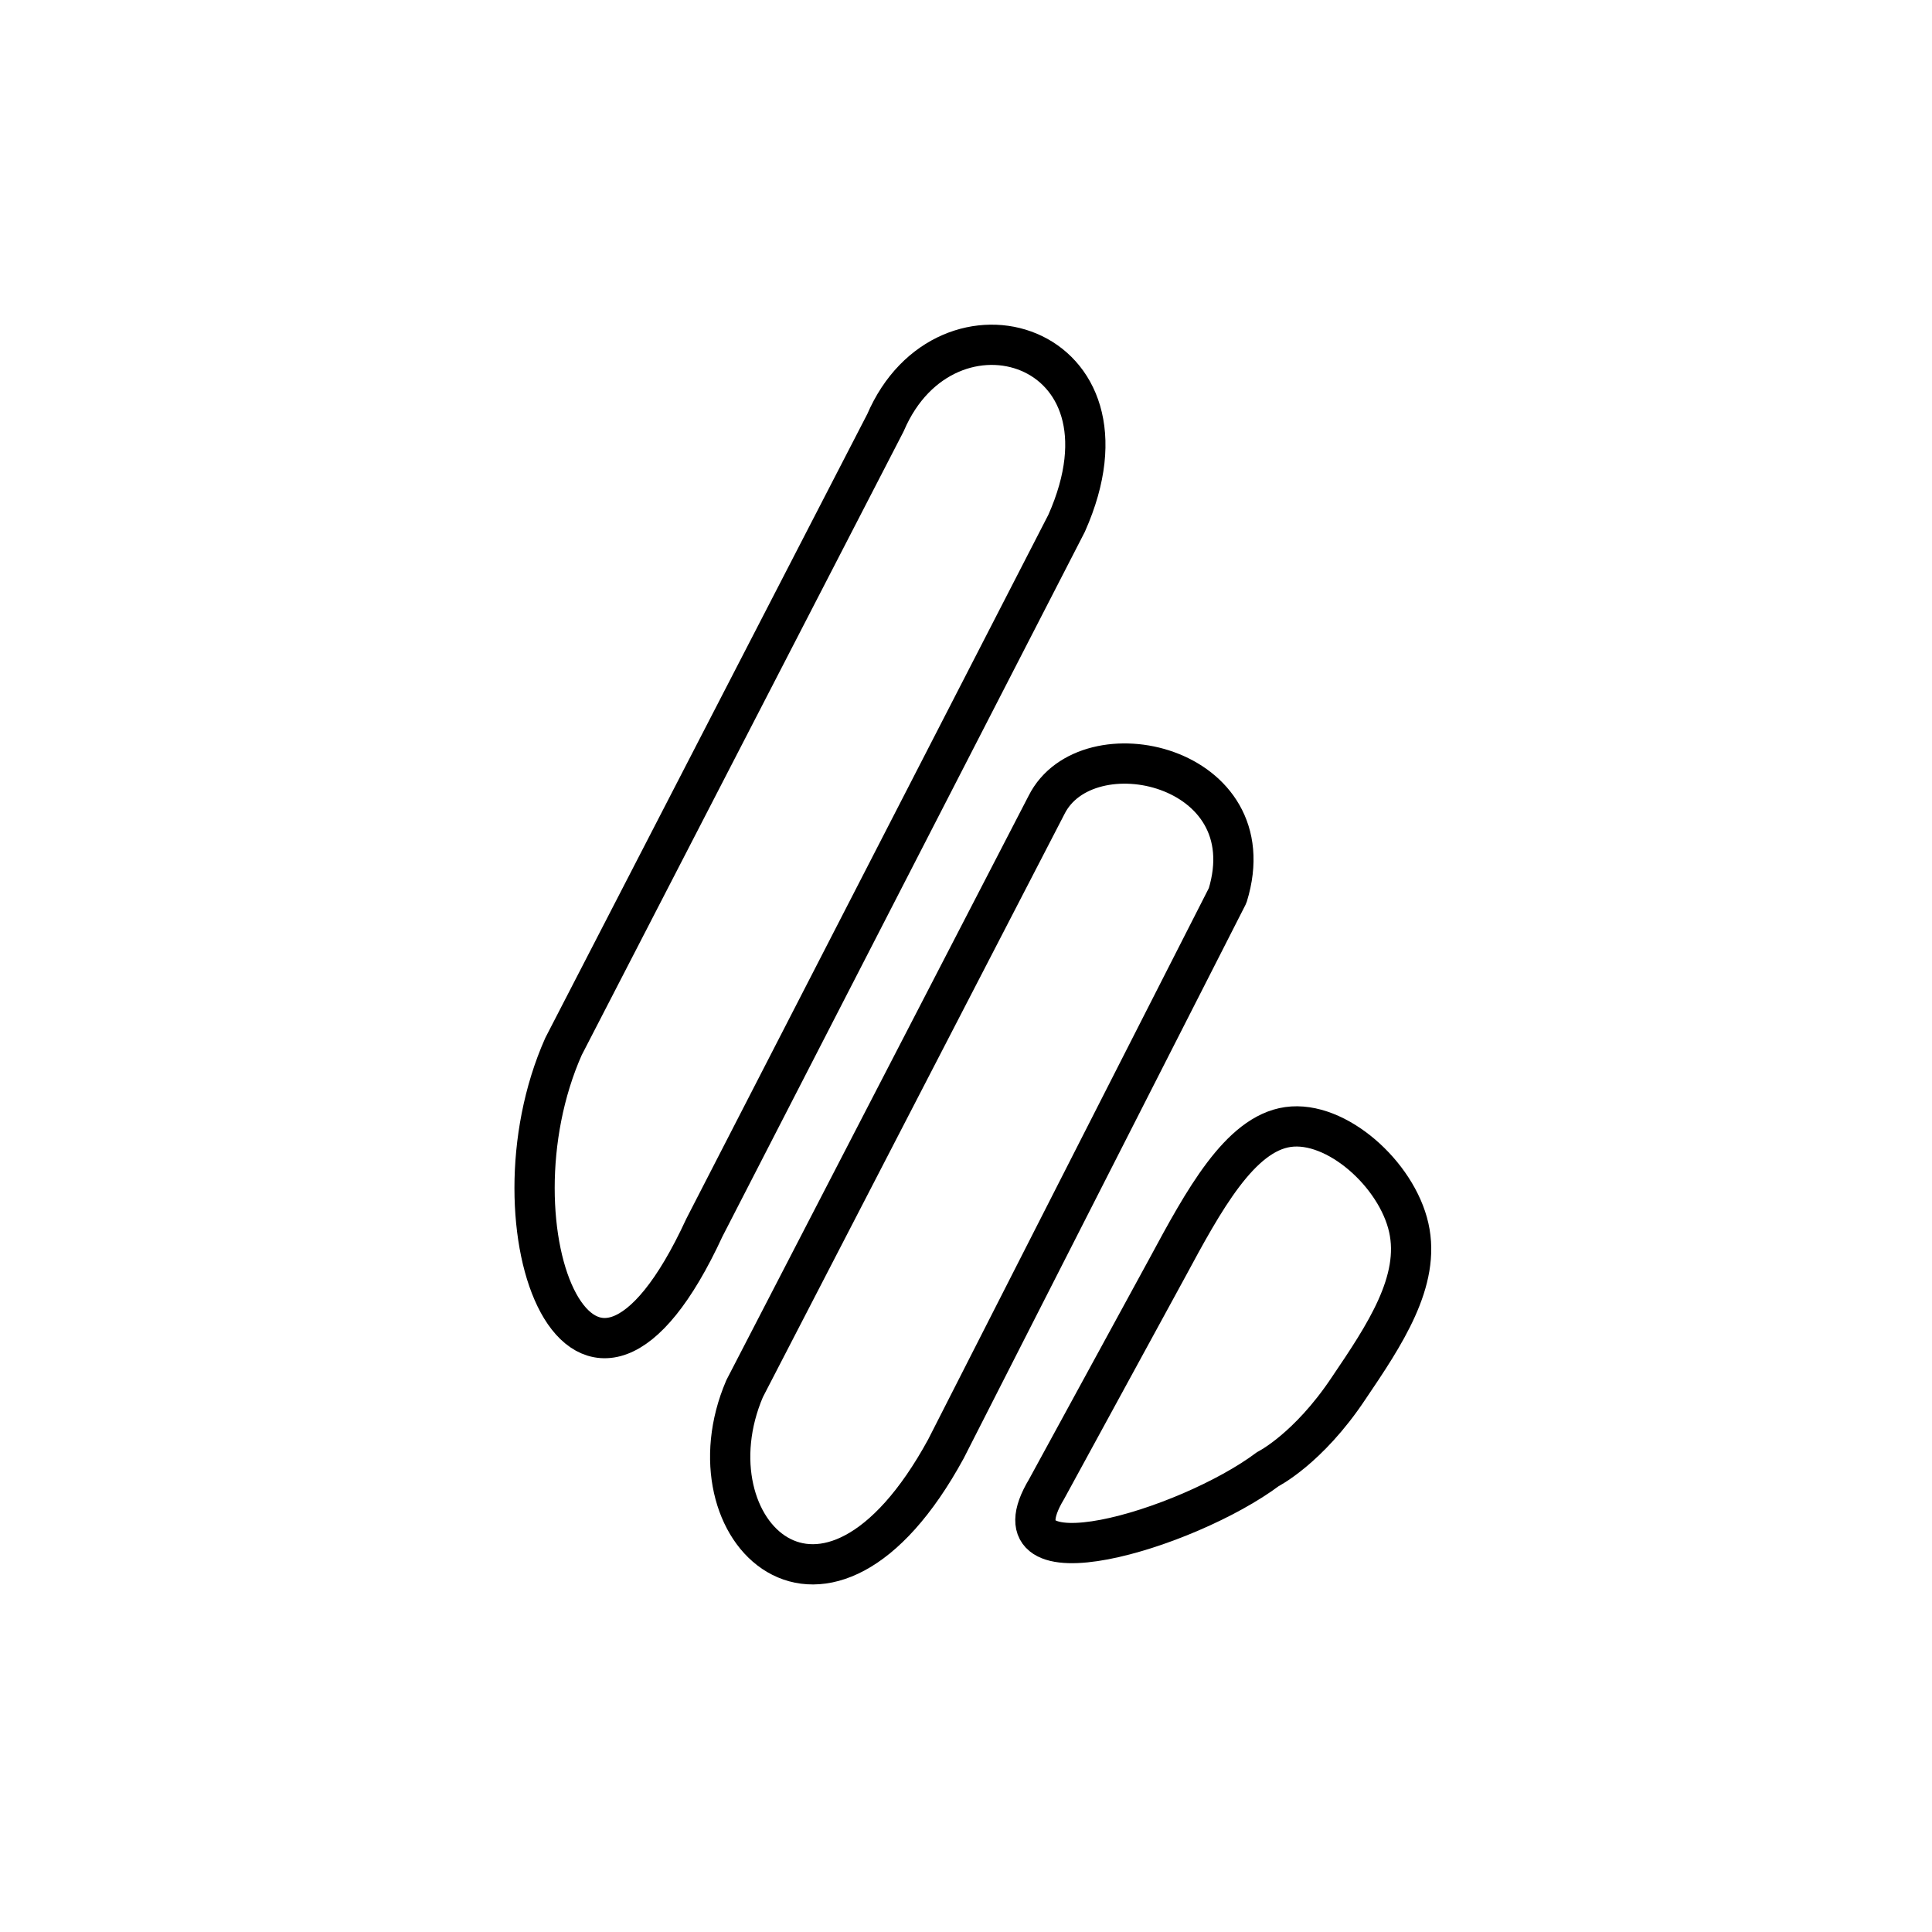 <svg xmlns="http://www.w3.org/2000/svg" viewBox="0 0 48 48"><defs><style>.a{fill:none;stroke:#000;stroke-linecap:round;stroke-linejoin:round;}</style></defs> <path class="a"     d="M14.00,26.00L22.00,10.50C23.50,7.00,28.50,8.50,26.50,13.00L17.50,30.50C14.50,37.00,12.00,30.50,14.00,26.00z"/> <path class="a"     d="M30.50,22.25L23.50,36.00C20.50,41.50,17.00,38.00,18.50,34.50L26.00,20.00C27.00,18.00,31.50,19.00,30.50,22.25z"/> <path class="a"     d="M26.00,37.00L29.00,31.50C29.90,29.83,30.80,28.17,32.00,28.00C33.20,27.83,34.70,29.17,35.00,30.50C35.30,31.83,34.40,33.17,33.50,34.50C32.50,36.00,31.50,36.50,31.50,36.50C29.50,38.00,24.50,39.50,26.00,37.00"/></svg>